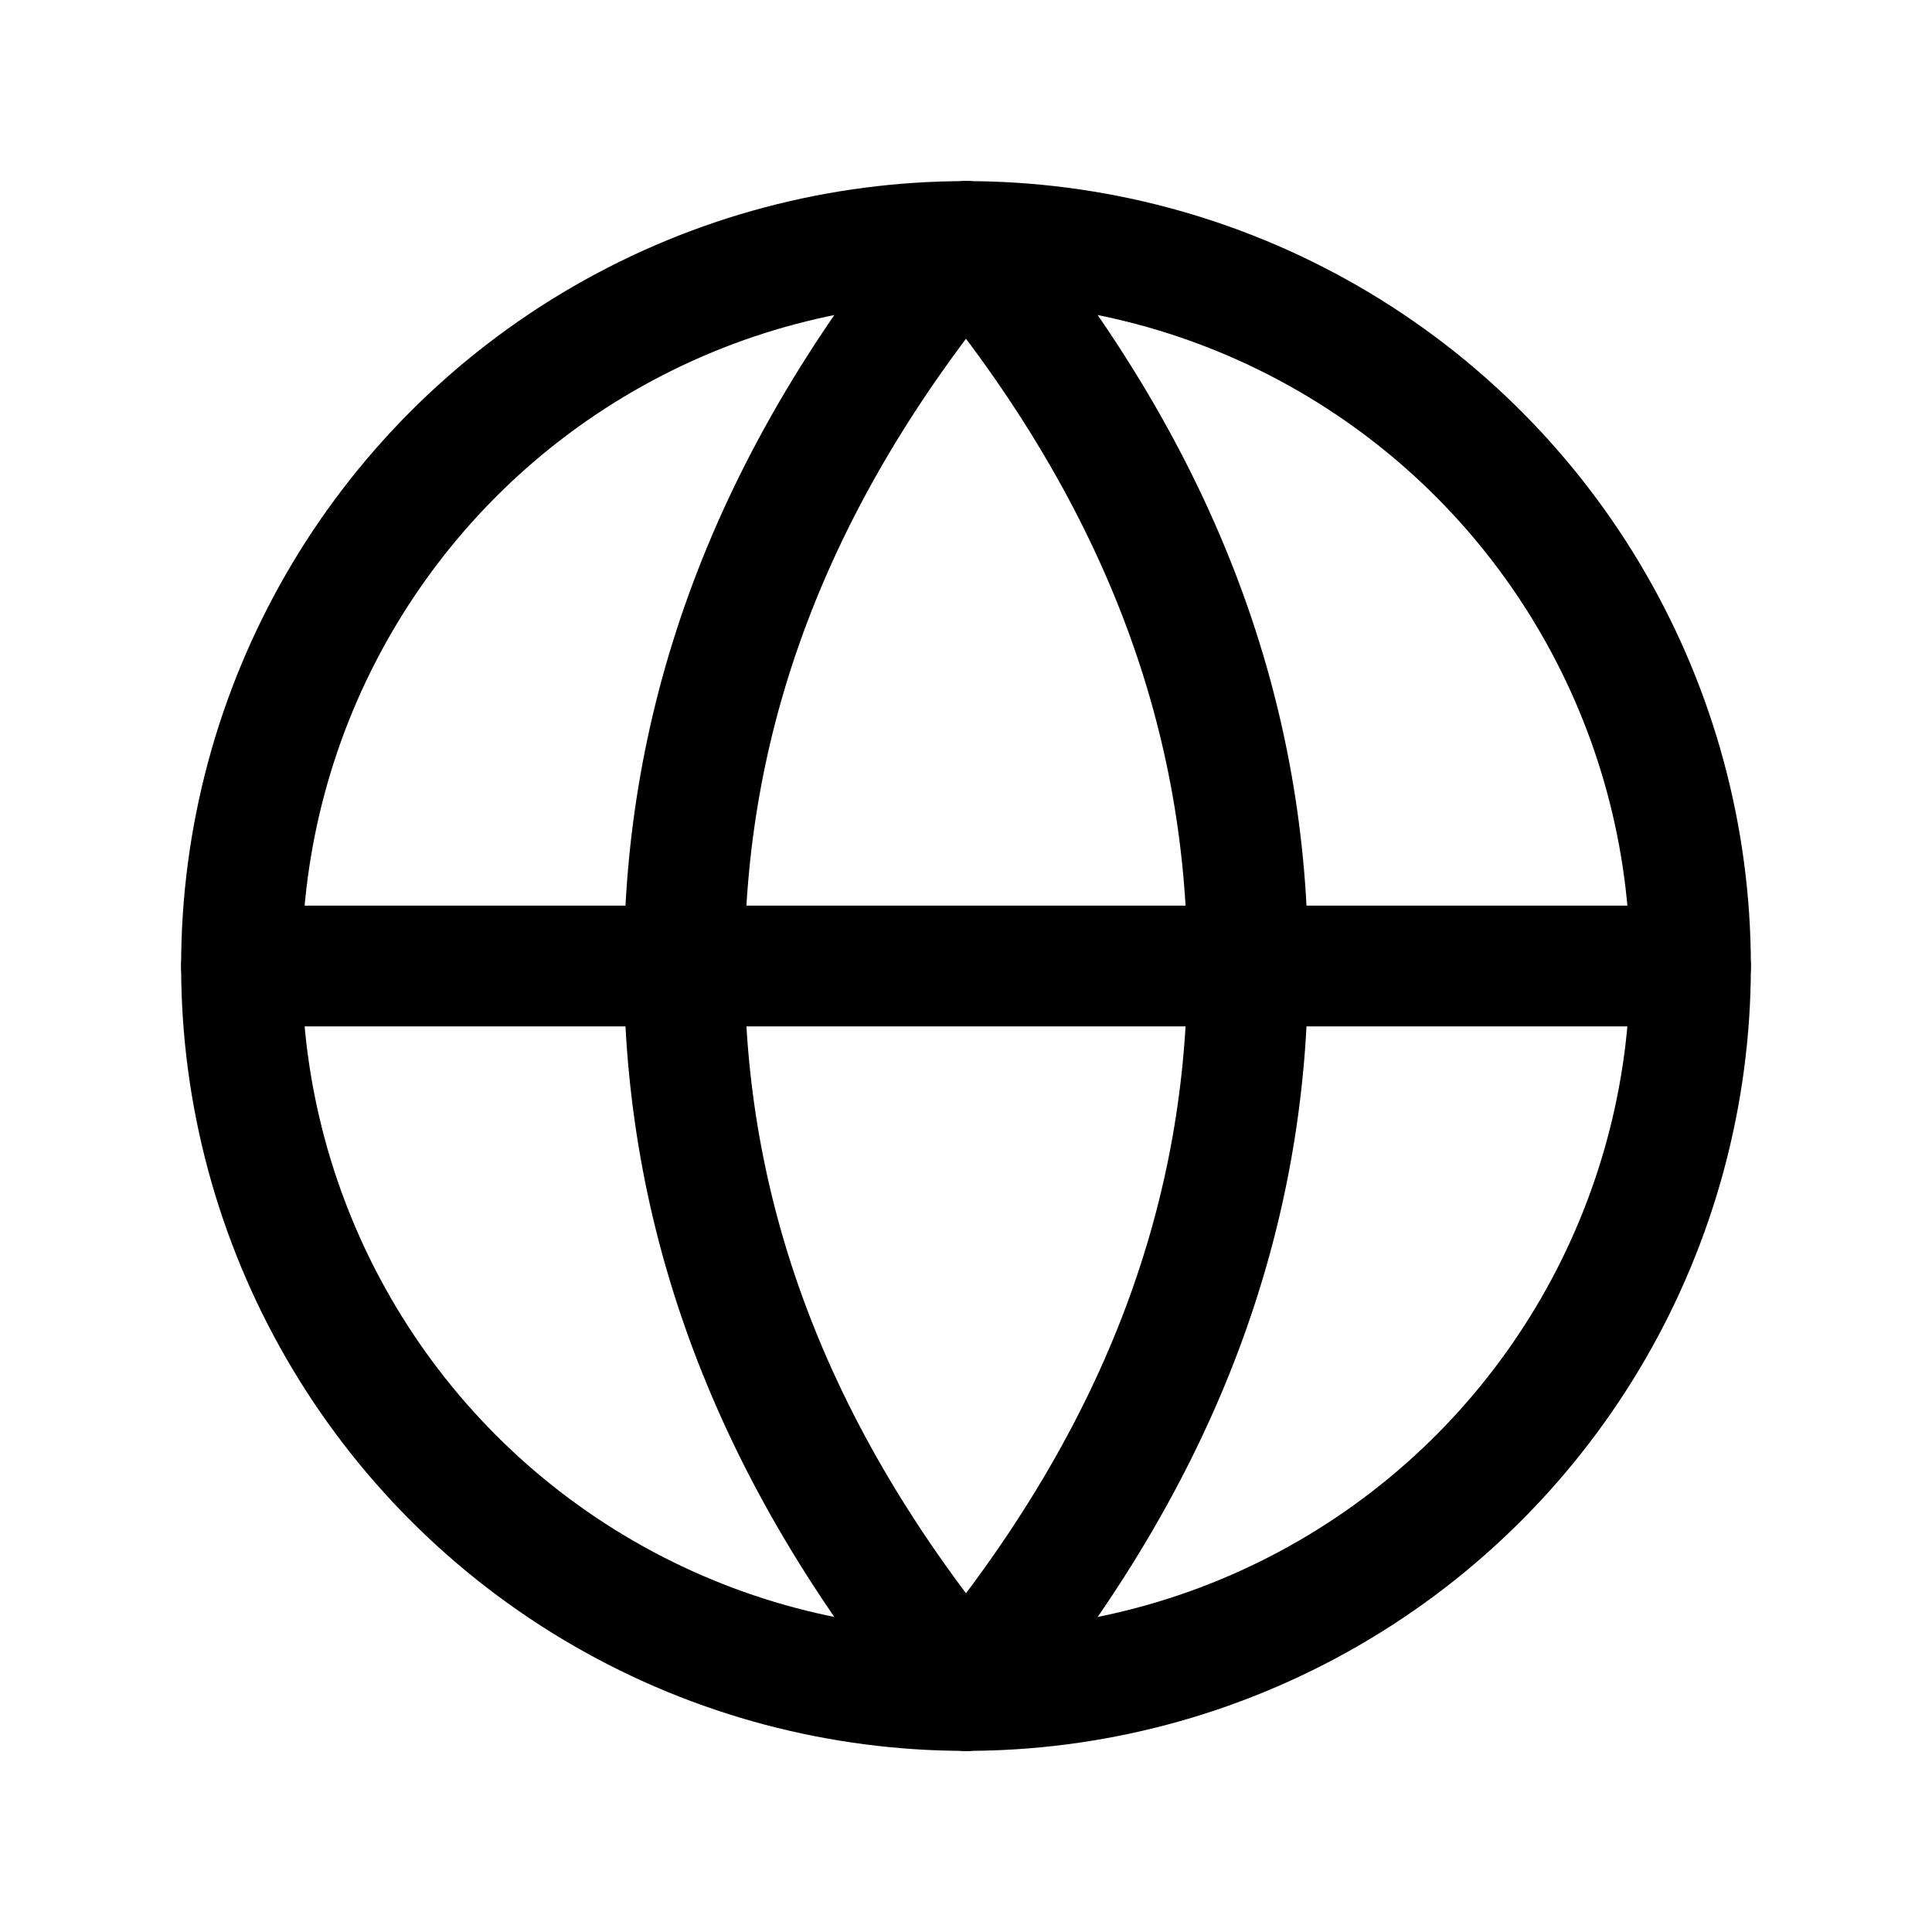 <?xml version="1.0" encoding="UTF-8"?>
<svg width="24" height="24" viewBox="0 0 24 24" fill="none" xmlns="http://www.w3.org/2000/svg">
  <!-- 外圈 -->
  <circle cx="12" cy="12" r="9" stroke="currentColor" stroke-width="1.5" stroke-linecap="round"/>
  <!-- 水平线 -->
  <line x1="3" y1="12" x2="21" y2="12" stroke="currentColor" stroke-width="1.5" stroke-linecap="round"/>
  <!-- 垂直曲线 -->
  <path d="M12 3C14.5 6 15.5 9 15.5 12C15.5 15 14.5 18 12 21" stroke="currentColor" stroke-width="1.5" stroke-linecap="round"/>
  <path d="M12 3C9.5 6 8.5 9 8.5 12C8.5 15 9.5 18 12 21" stroke="currentColor" stroke-width="1.5" stroke-linecap="round"/>
</svg>
